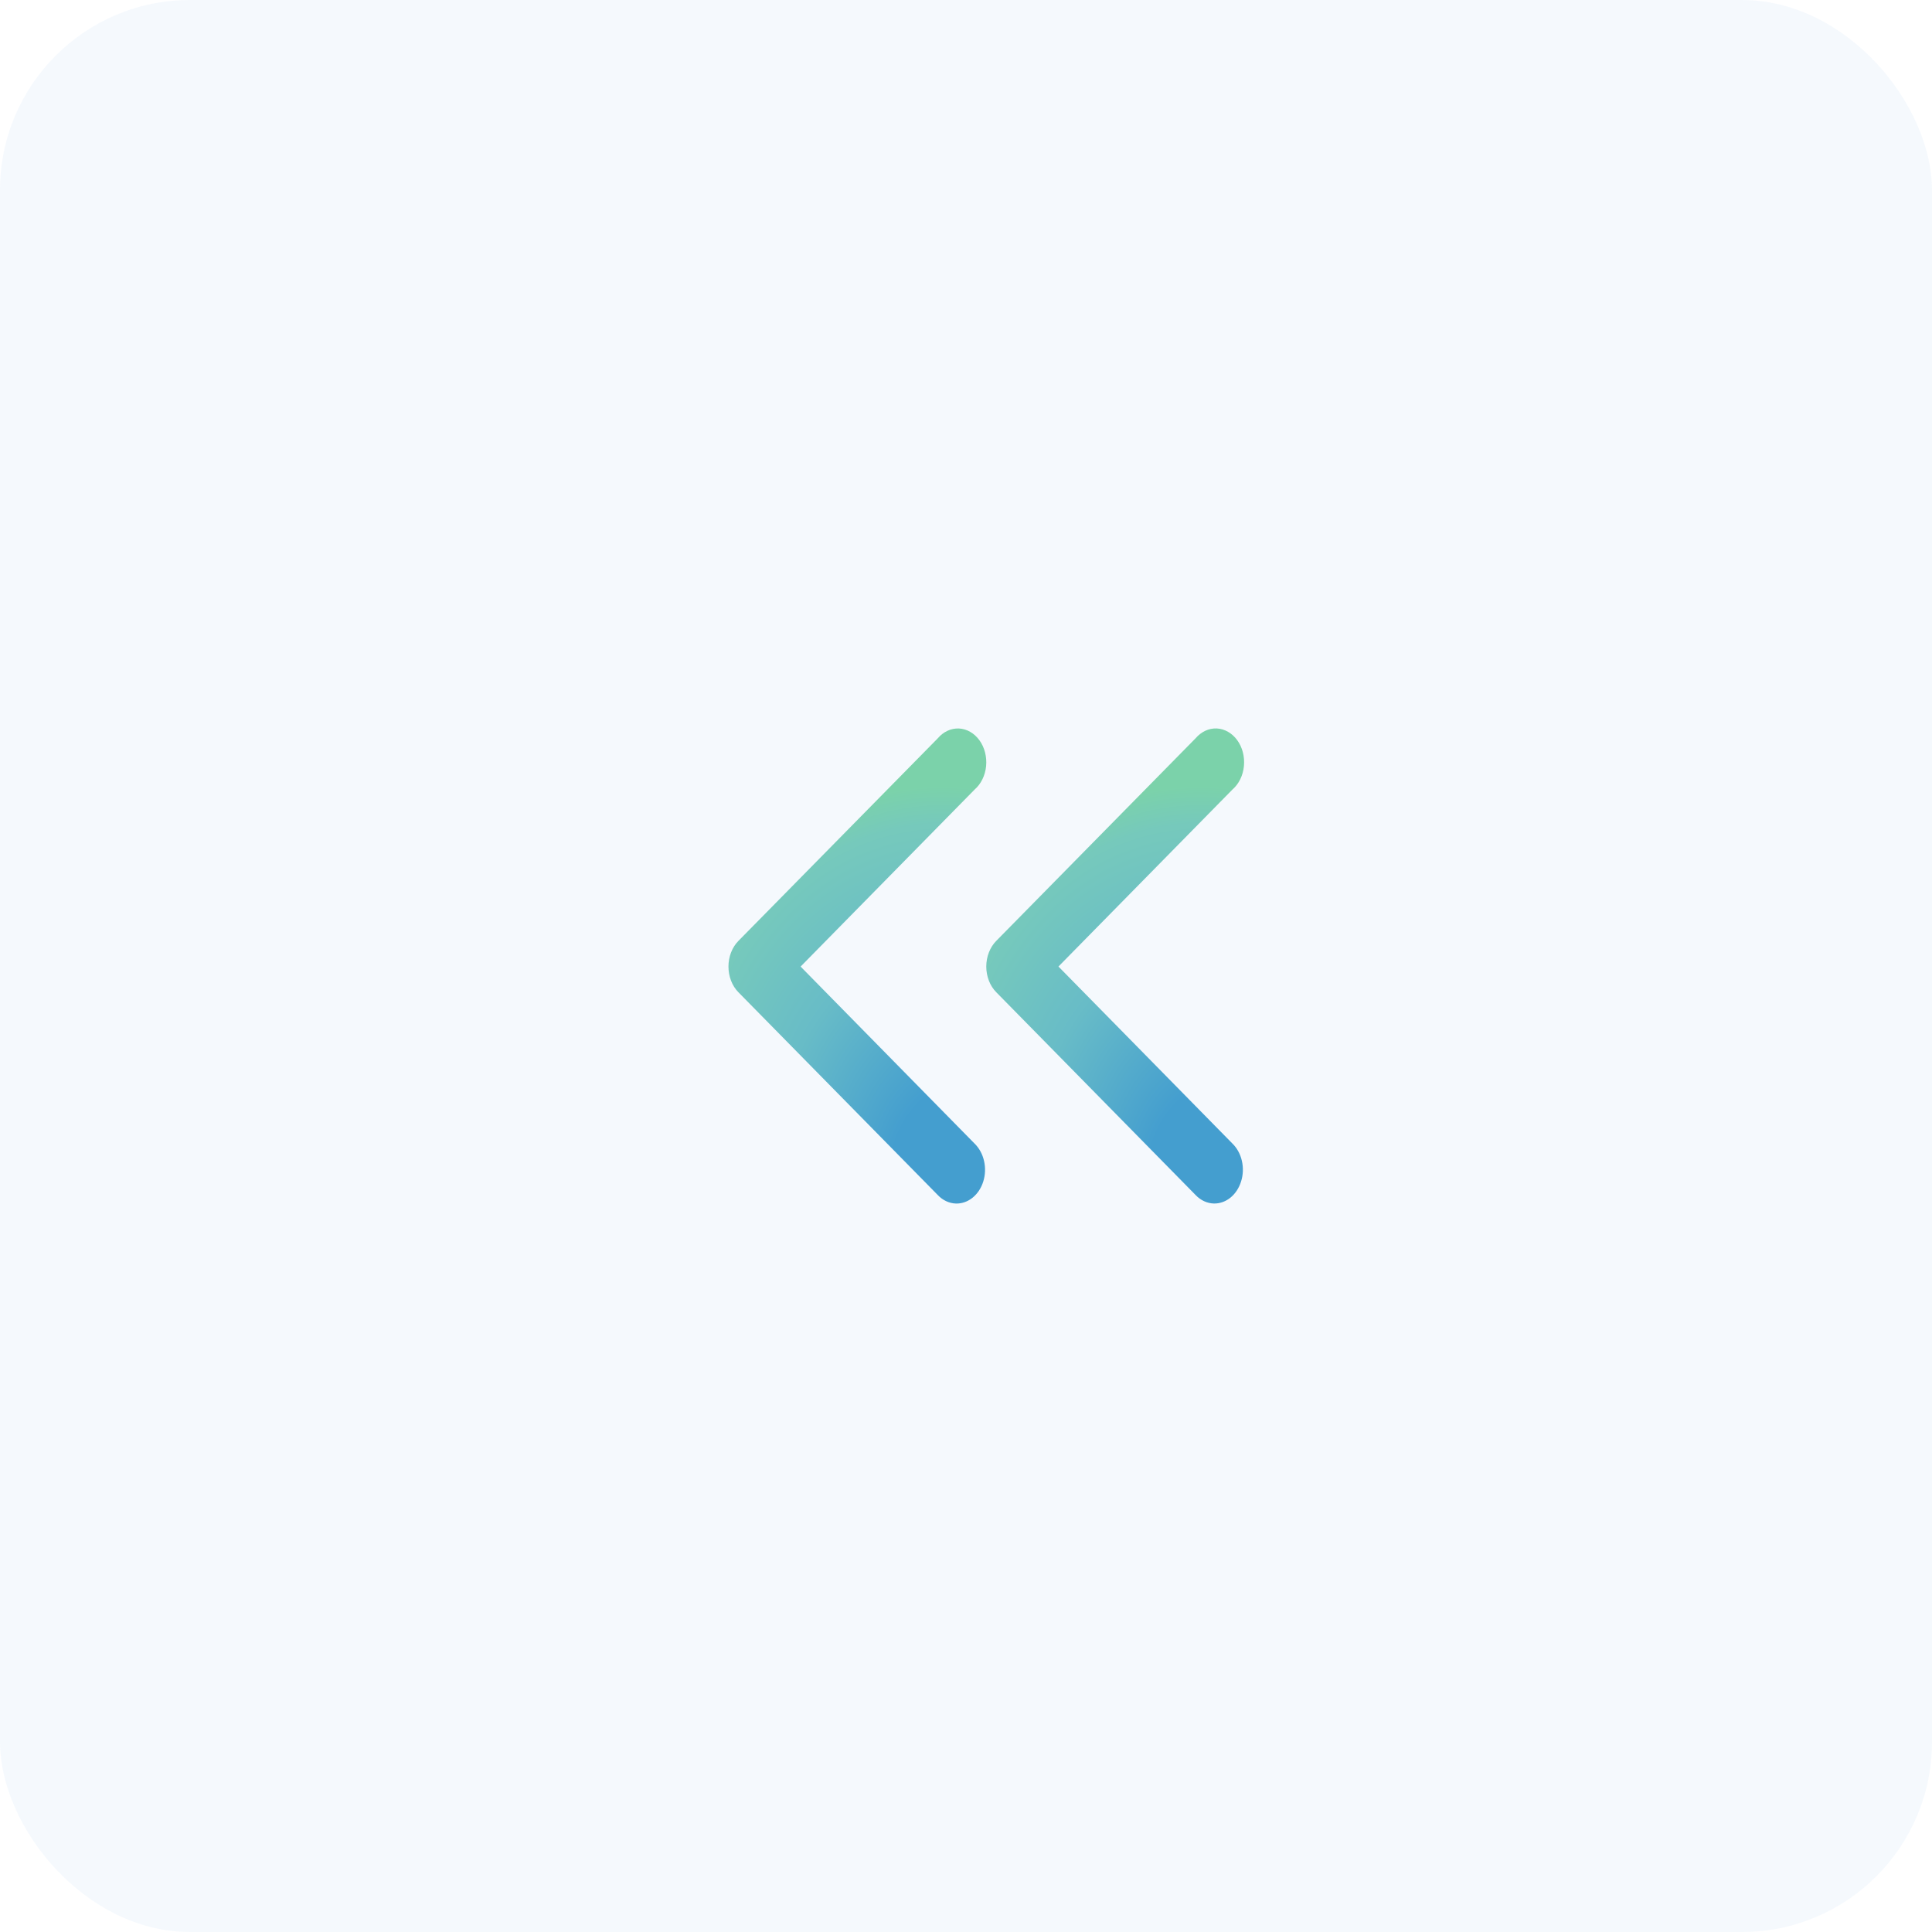 <svg width="61" height="61" viewBox="0 0 61 61" fill="none" xmlns="http://www.w3.org/2000/svg">
<g id="Group 11233">
<g id="Group 11231">
<rect id="Rectangle 4206" opacity="0.05" width="61" height="61" rx="6" fill="#2B8AC8"/>
<g id="Group 10519">
<g id="layer1">
<path id="path9429" d="M30.183 38C30.37 38.005 30.553 37.94 30.707 37.816C30.862 37.691 30.98 37.513 31.045 37.305C31.11 37.097 31.119 36.87 31.07 36.656C31.022 36.442 30.918 36.251 30.774 36.11L25.278 30.518L30.774 24.927C30.874 24.84 30.957 24.73 31.019 24.603C31.081 24.476 31.121 24.335 31.135 24.189C31.149 24.043 31.137 23.895 31.101 23.755C31.065 23.614 31.005 23.484 30.924 23.373C30.843 23.261 30.744 23.171 30.633 23.107C30.522 23.043 30.401 23.007 30.277 23.001C30.153 22.996 30.03 23.02 29.915 23.074C29.8 23.127 29.695 23.209 29.608 23.312L23.315 29.707C23.216 29.807 23.137 29.931 23.082 30.072C23.028 30.212 23 30.364 23 30.519C23 30.673 23.028 30.825 23.082 30.965C23.137 31.106 23.216 31.23 23.315 31.33L29.608 37.731C29.767 37.899 29.971 37.994 30.183 38L30.183 38Z" fill="url(#paint0_radial_1666_646)"/>
</g>
<g id="layer1_2">
<path id="path9429_2" d="M38.324 37.999C38.51 38.004 38.694 37.939 38.848 37.815C39.003 37.69 39.12 37.511 39.185 37.304C39.251 37.096 39.26 36.869 39.211 36.655C39.163 36.441 39.059 36.25 38.915 36.109L33.419 30.517L38.915 24.926C39.015 24.839 39.098 24.729 39.16 24.602C39.222 24.475 39.261 24.334 39.275 24.188C39.289 24.042 39.278 23.894 39.242 23.754C39.206 23.613 39.145 23.483 39.065 23.372C38.984 23.26 38.885 23.17 38.774 23.106C38.662 23.042 38.541 23.006 38.418 23C38.294 22.995 38.171 23.019 38.056 23.073C37.941 23.127 37.836 23.208 37.748 23.311L31.456 29.706C31.357 29.806 31.277 29.931 31.223 30.071C31.169 30.211 31.14 30.363 31.14 30.518C31.14 30.672 31.169 30.824 31.223 30.965C31.277 31.105 31.357 31.229 31.456 31.329L37.748 37.73C37.907 37.898 38.111 37.993 38.324 37.999L38.324 37.999Z" fill="url(#paint1_radial_1666_646)"/>
</g>
</g>
</g>
</g>
<defs>
<radialGradient id="paint0_radial_1666_646" cx="0" cy="0" r="1" gradientUnits="userSpaceOnUse" gradientTransform="translate(31.141 38) rotate(-105.183) scale(15.542 11.969)">
<stop stop-color="#449ECF"/>
<stop offset="0.253" stop-color="#449ECF"/>
<stop offset="0.546" stop-color="#68BCC7"/>
<stop offset="0.781" stop-color="#76C9BC"/>
<stop offset="0.859" stop-color="#7BD2AA"/>
<stop offset="1" stop-color="#7BD2AA"/>
</radialGradient>
<radialGradient id="paint1_radial_1666_646" cx="0" cy="0" r="1" gradientUnits="userSpaceOnUse" gradientTransform="translate(39.281 37.999) rotate(-105.183) scale(15.542 11.969)">
<stop stop-color="#449ECF"/>
<stop offset="0.253" stop-color="#449ECF"/>
<stop offset="0.546" stop-color="#68BCC7"/>
<stop offset="0.781" stop-color="#76C9BC"/>
<stop offset="0.859" stop-color="#7BD2AA"/>
<stop offset="1" stop-color="#7BD2AA"/>
</radialGradient>
</defs>
</svg>
